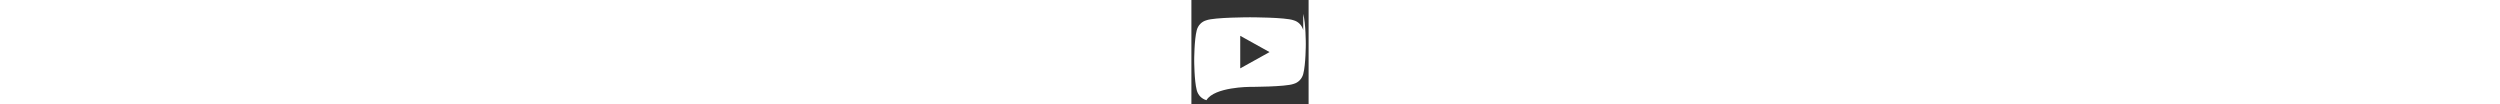 <svg class="svgIcon" viewBox="0 0 576 512" fill="white" height="1.5em" xmlns="http://www.w3.org/2000/svg">
    <rect x="0" y="0" width="576" height="512" fill="#333333" stroke="none"/>
    <path d="M549.655 148.28c-6.281-23.64-24.041-42.396-47.655-48.685C462.923 85 288 85 288 85S113.077 85 74 99.595c-23.614 6.289-41.374 25.045-47.655 48.685-12.614 47.328-12.614 147.717-12.614 147.717s0 100.39 12.614 147.718c6.281 23.64 24.041 42.396 47.655 48.684C113.077 427 288 427 288 427s174.923 0 214-14.595c23.614-6.289 41.374-25.045 47.655-48.685 12.614-47.328 12.614-147.718 12.614-147.718s0-100.389-12.614-147.717zM240 336V176l144 80-144 80z"></path>
</svg>